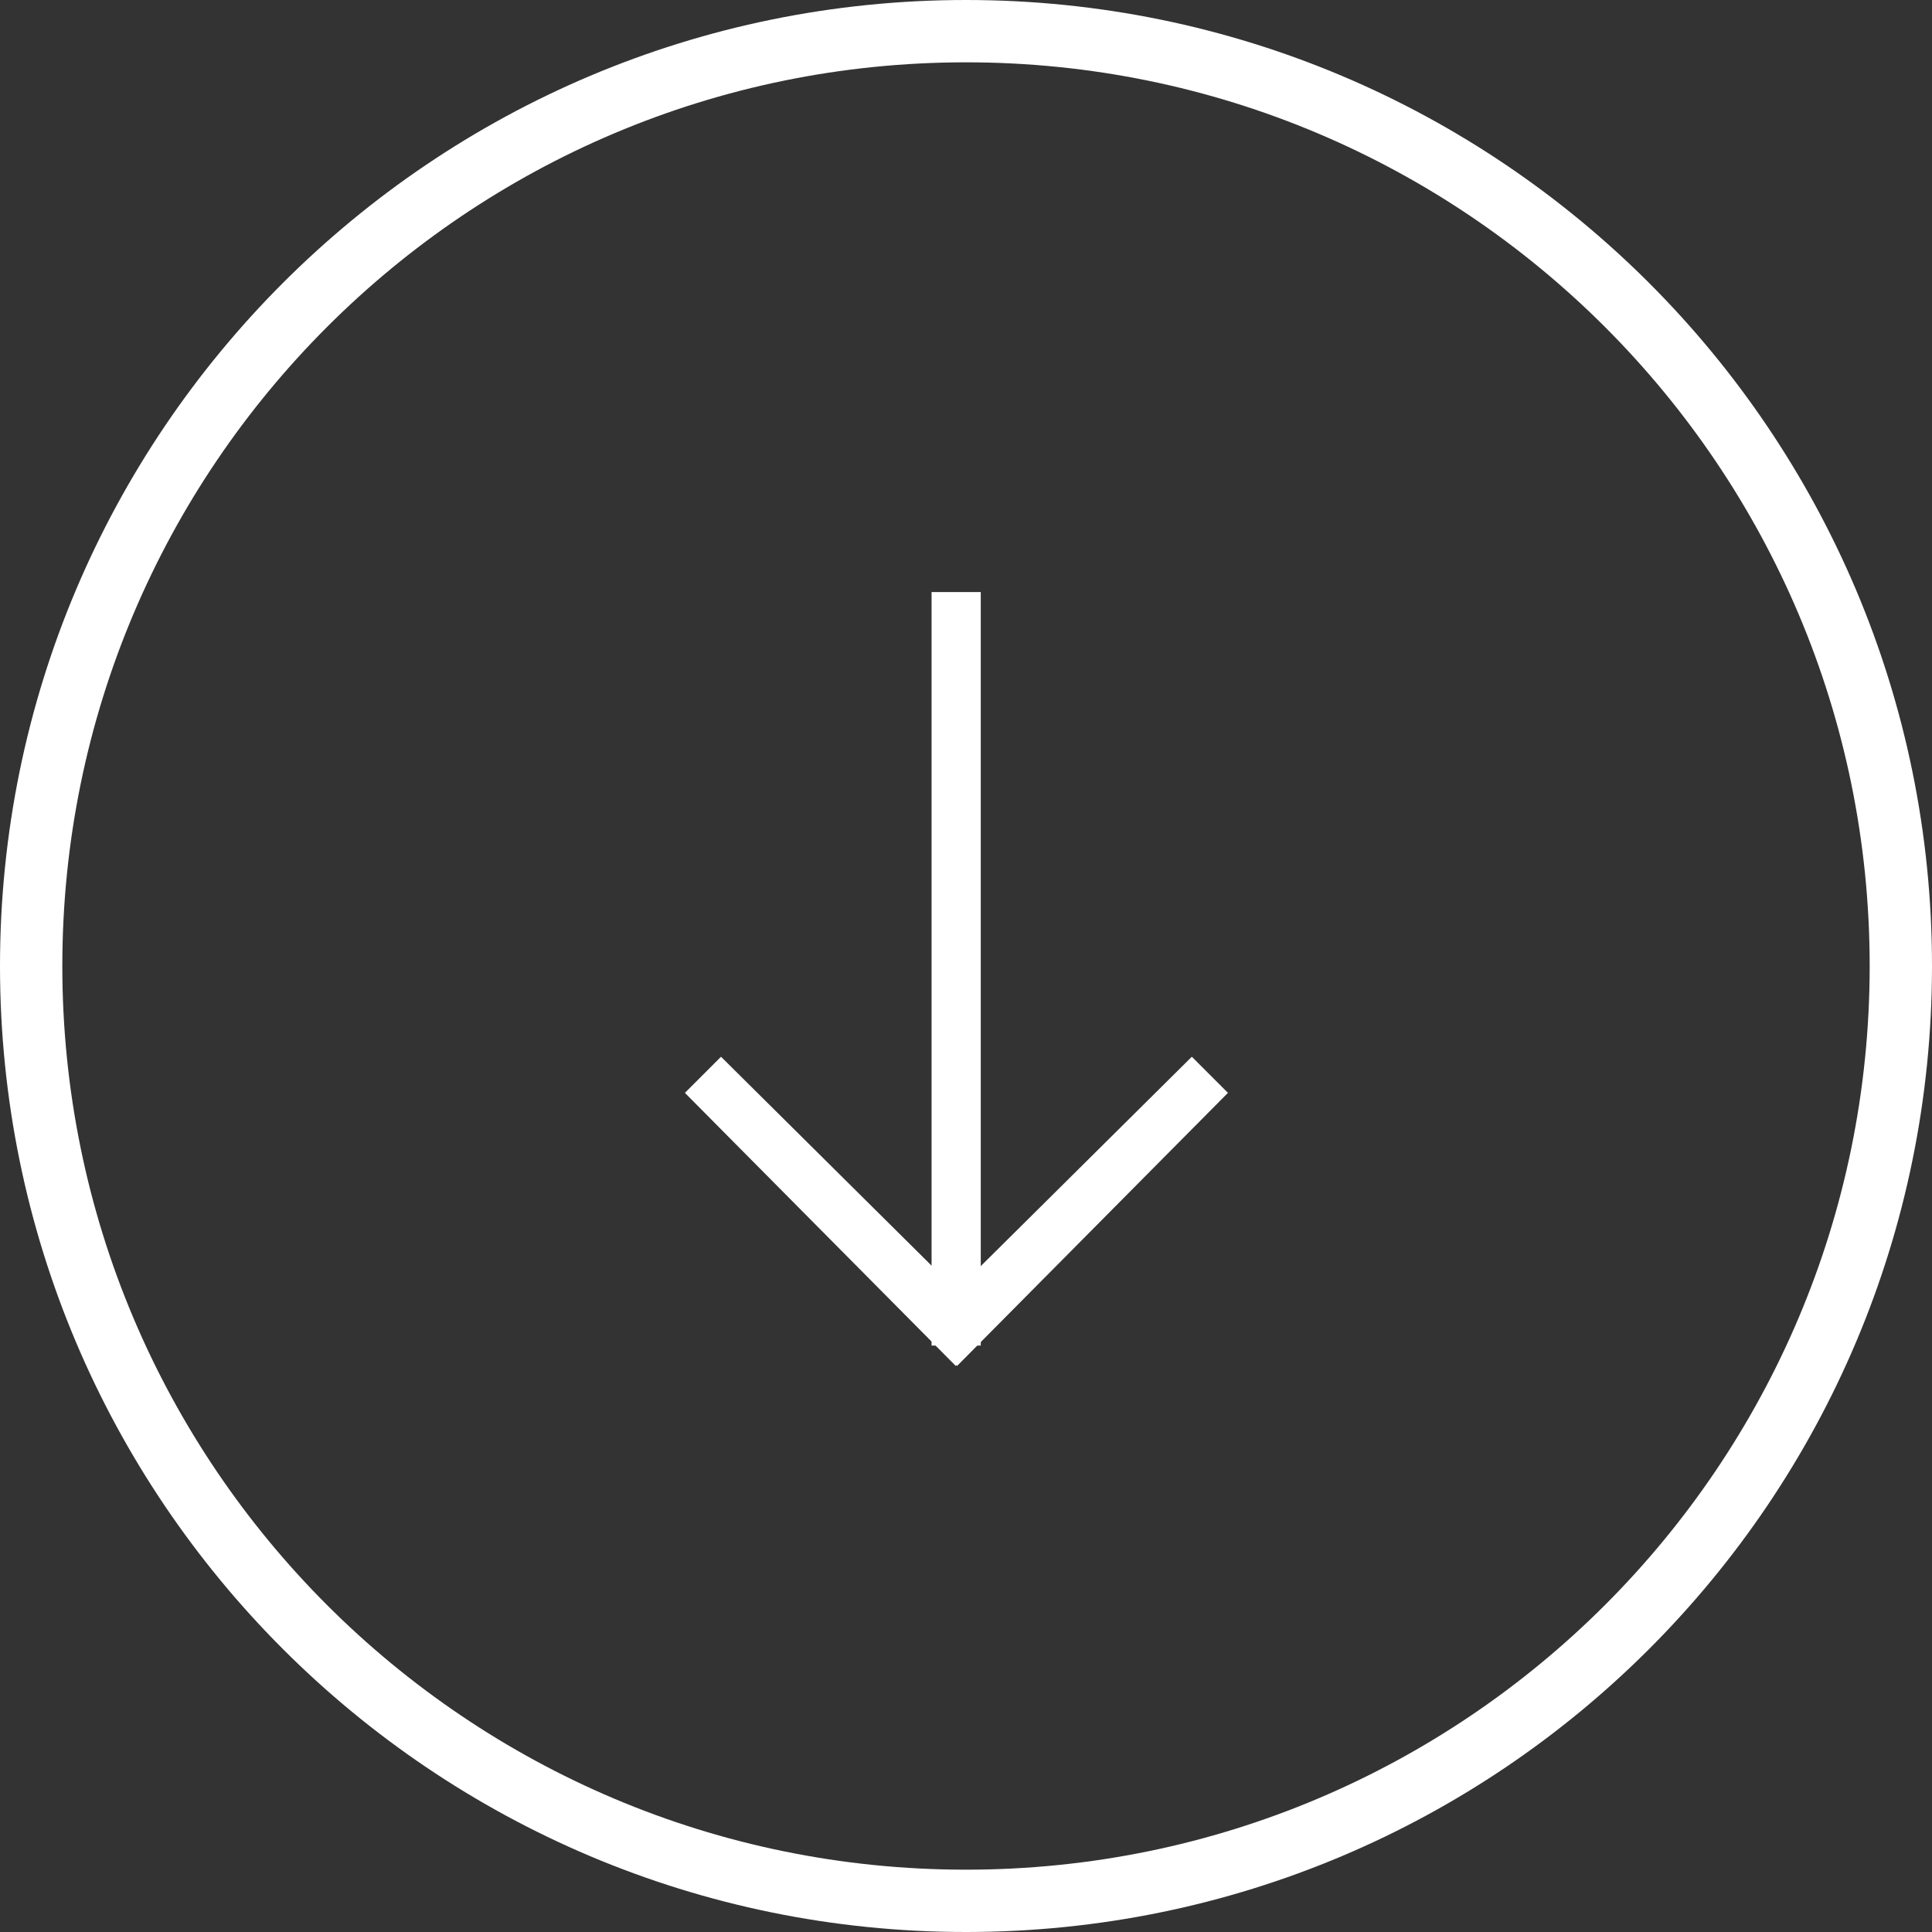 <svg width="62" height="62" viewBox="0 0 62 62" fill="none" xmlns="http://www.w3.org/2000/svg">
<rect x="0" y="0" width="62" height="62" fill="#333333" stroke="none"/>
<g id="down">
<path id="Oval 2" fill-rule="evenodd" clip-rule="evenodd" d="M31 61C47.569 61 61 47.569 61 31C61 14.431 47.569 1 31 1C14.431 1 1 14.431 1 31C1 47.569 14.431 61 31 61Z" stroke="white" stroke-width="2"/>
<g id="arrow">
<path id="Rectangle 3" fill-rule="evenodd" clip-rule="evenodd" d="M29.895 43.181L29.895 19H31.474V43.181H29.895Z" fill="white"/>
<path id="Combined Shape" fill-rule="evenodd" clip-rule="evenodd" d="M23.138 33.912L21.979 35.071L30.67 43.833L30.692 43.81L30.715 43.833L39.406 35.071L38.247 33.912L30.692 41.406L23.138 33.912Z" fill="white"/>
</g>
</g>
</svg>

